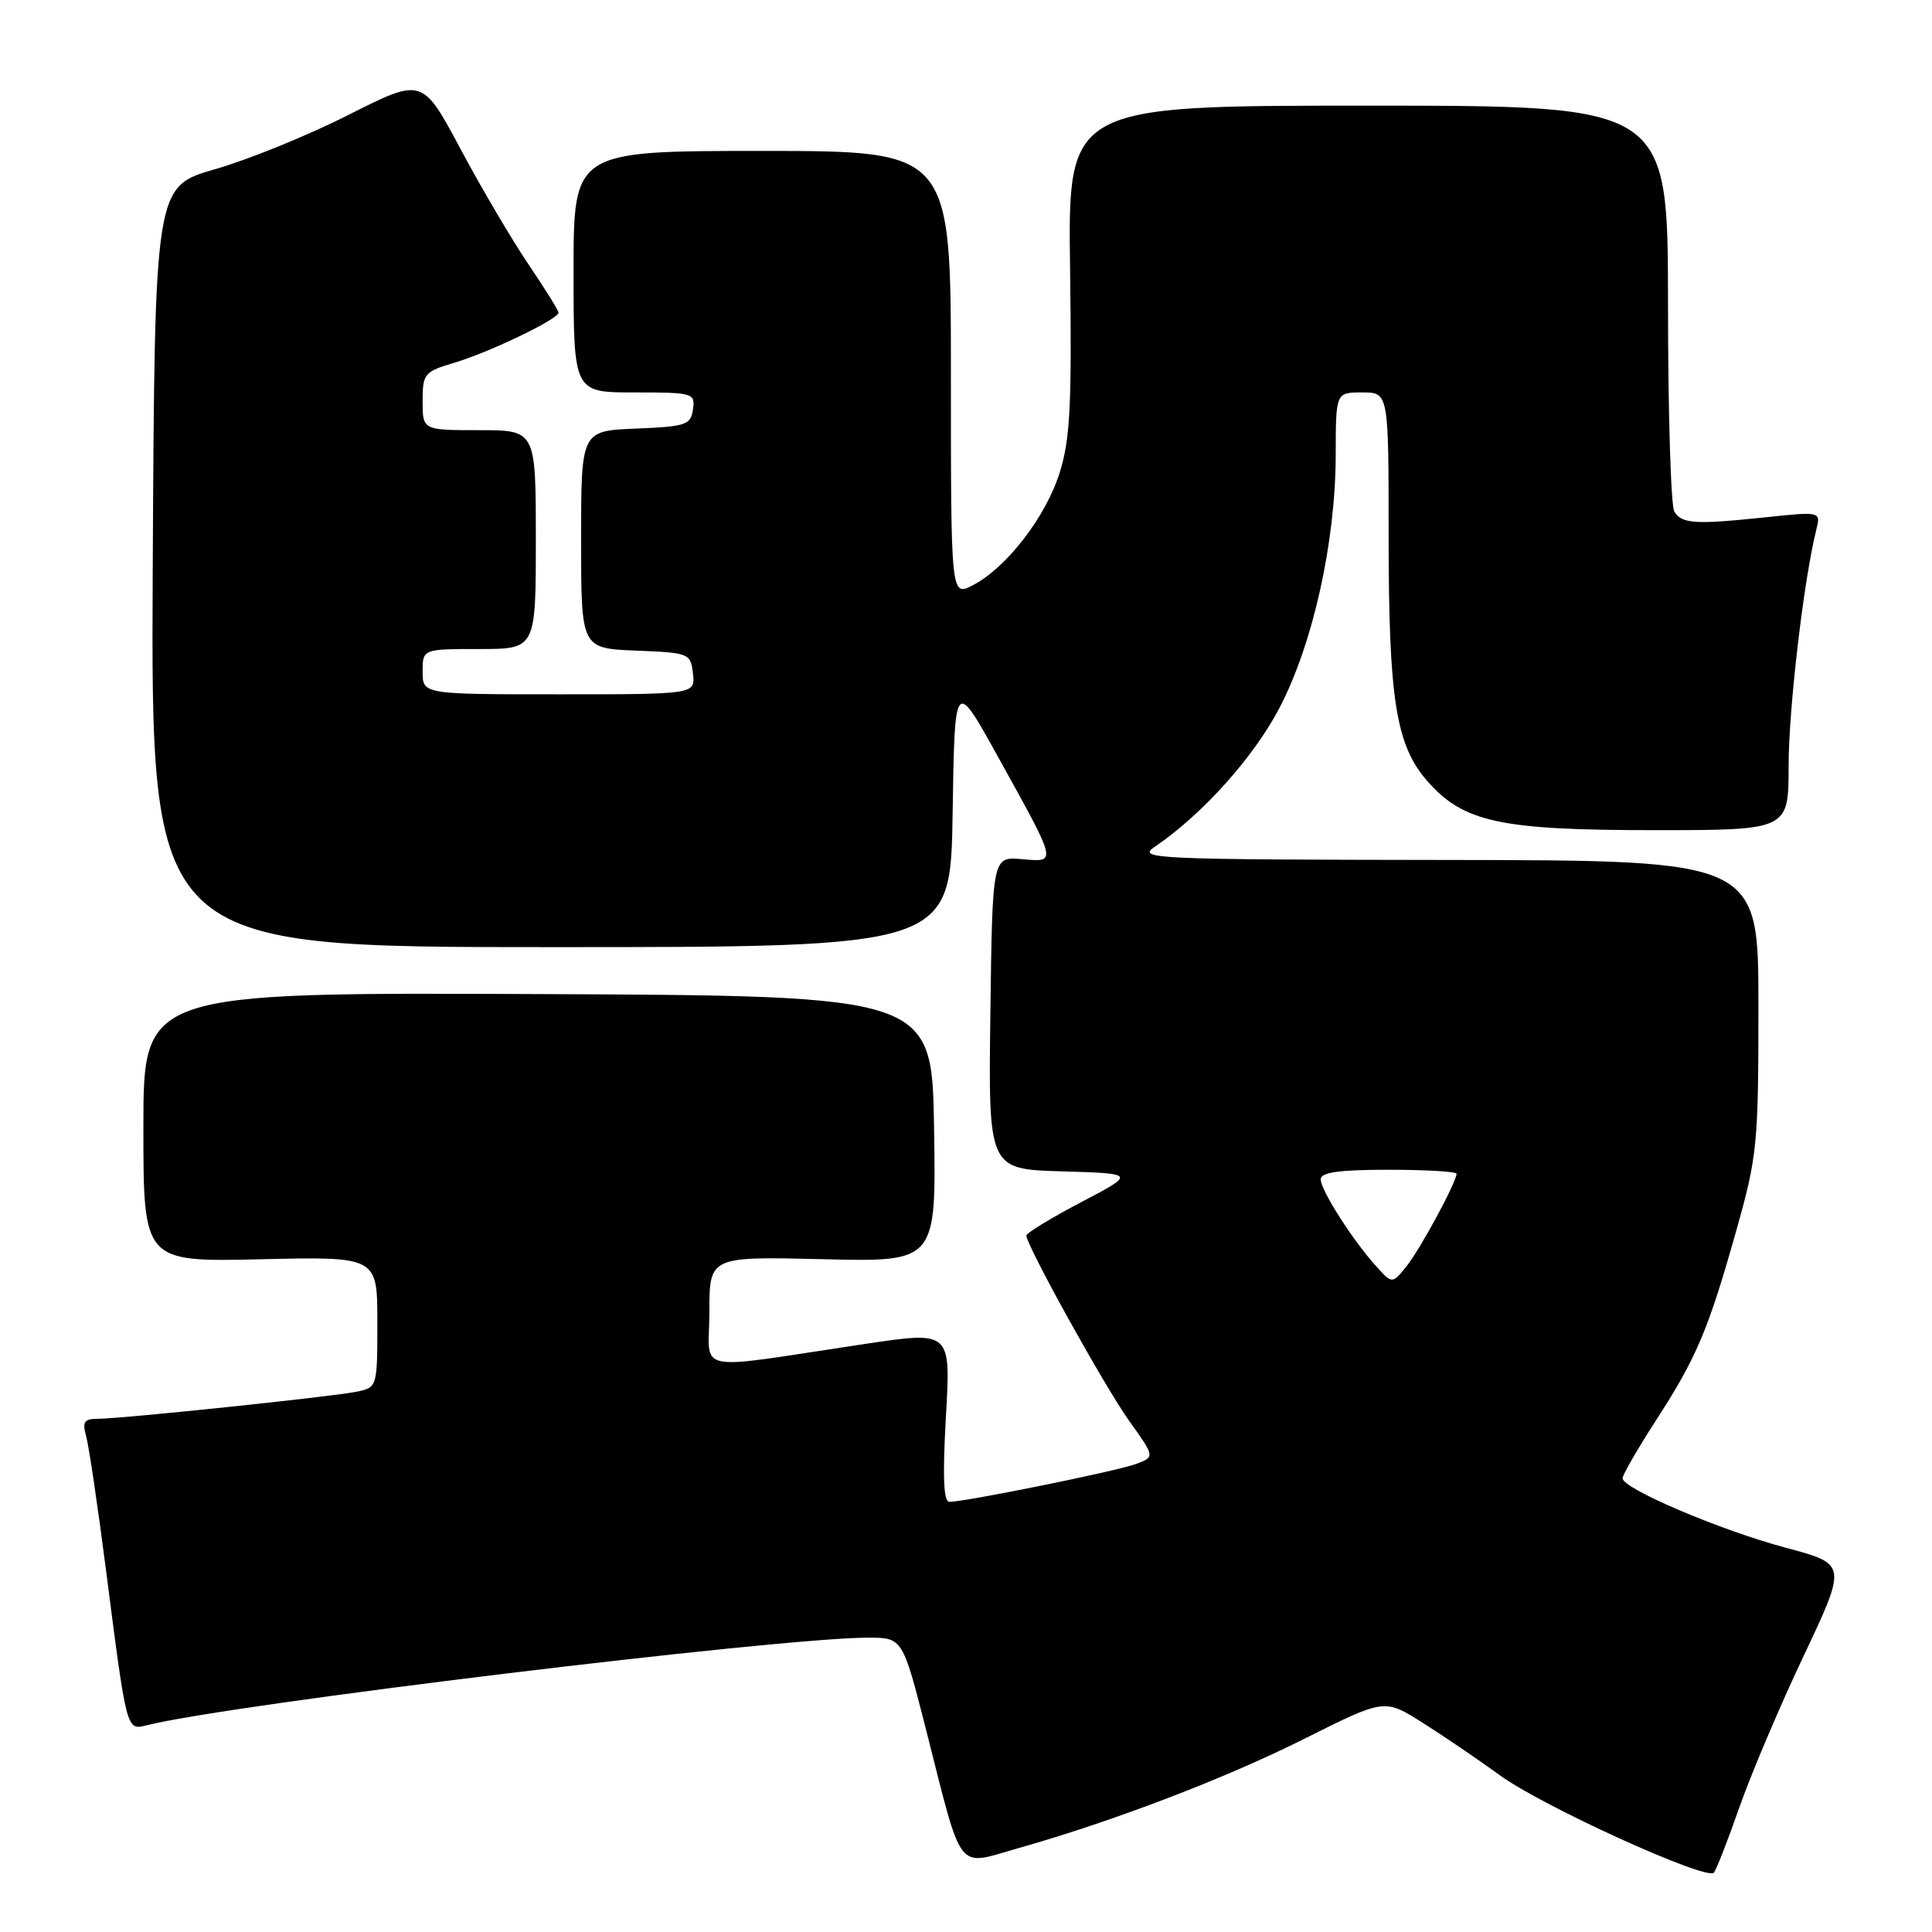 <?xml version="1.0" encoding="UTF-8" standalone="no"?>
<!DOCTYPE svg PUBLIC "-//W3C//DTD SVG 1.1//EN" "http://www.w3.org/Graphics/SVG/1.1/DTD/svg11.dtd" >
<svg xmlns="http://www.w3.org/2000/svg" xmlns:xlink="http://www.w3.org/1999/xlink" version="1.1" viewBox="0 0 256 256">
 <g >
 <path fill="currentColor"
d=" M 230.47 239.50 C 232.01 235.10 235.85 226.04 239.01 219.38 C 244.74 207.25 244.74 207.25 236.62 205.08 C 227.99 202.78 215.00 197.25 215.00 195.88 C 215.00 195.43 216.97 192.01 219.38 188.28 C 224.81 179.89 226.35 176.25 230.06 163.08 C 232.85 153.18 233.00 151.67 233.00 133.33 C 233.00 114.00 233.00 114.00 191.75 113.95 C 152.70 113.90 150.63 113.80 153.00 112.21 C 159.25 107.98 166.06 100.42 169.50 93.87 C 173.96 85.37 176.97 71.88 176.99 60.25 C 177.00 52.00 177.00 52.00 180.50 52.00 C 184.00 52.00 184.00 52.00 184.00 70.95 C 184.00 92.68 184.96 98.74 189.13 103.50 C 193.92 108.95 198.78 110.00 219.18 110.00 C 237.00 110.00 237.00 110.00 237.00 101.49 C 237.00 93.94 239.01 76.80 240.67 70.19 C 241.27 67.77 241.27 67.77 233.89 68.55 C 224.59 69.52 222.88 69.42 221.86 67.80 C 221.40 67.09 221.02 54.69 221.02 40.25 C 221.00 14.00 221.00 14.00 181.25 14.00 C 141.50 14.00 141.50 14.00 141.79 35.67 C 142.03 53.69 141.80 58.24 140.41 62.64 C 138.57 68.50 133.36 75.24 128.90 77.55 C 126.00 79.05 126.00 79.05 126.00 49.53 C 126.00 20.00 126.00 20.00 101.00 20.00 C 76.00 20.00 76.00 20.00 76.00 36.00 C 76.00 52.00 76.00 52.00 84.07 52.00 C 91.87 52.00 92.13 52.08 91.82 54.25 C 91.53 56.31 90.90 56.52 84.25 56.79 C 77.00 57.09 77.00 57.09 77.00 71.50 C 77.00 85.91 77.00 85.91 84.25 86.21 C 91.33 86.49 91.51 86.56 91.82 89.25 C 92.13 92.00 92.13 92.00 74.07 92.00 C 56.00 92.00 56.00 92.00 56.00 89.00 C 56.00 86.00 56.00 86.00 63.50 86.00 C 71.00 86.00 71.00 86.00 71.00 71.50 C 71.00 57.00 71.00 57.00 63.50 57.00 C 56.00 57.00 56.00 57.00 56.00 53.16 C 56.00 49.50 56.21 49.25 60.25 48.05 C 64.92 46.65 74.00 42.28 74.00 41.43 C 74.00 41.13 72.23 38.29 70.08 35.11 C 67.92 31.93 63.86 25.05 61.06 19.81 C 55.97 10.28 55.97 10.28 46.23 15.20 C 40.88 17.91 32.90 21.16 28.50 22.42 C 20.50 24.72 20.50 24.72 20.24 75.11 C 19.98 125.50 19.98 125.50 72.97 125.50 C 125.96 125.50 125.96 125.50 126.23 107.71 C 126.50 89.92 126.50 89.92 132.20 100.21 C 140.18 114.61 140.10 114.25 135.39 113.84 C 131.50 113.51 131.50 113.51 131.23 134.22 C 130.96 154.93 130.96 154.93 140.73 155.21 C 150.50 155.50 150.50 155.50 143.25 159.30 C 139.26 161.40 136.00 163.38 136.00 163.72 C 136.00 165.02 146.38 183.75 149.62 188.27 C 153.03 193.04 153.03 193.04 150.57 193.97 C 148.14 194.90 127.92 199.00 125.80 199.00 C 125.02 199.00 124.89 195.65 125.34 187.69 C 125.99 176.39 125.99 176.39 114.74 178.06 C 91.25 181.57 94.00 182.14 94.00 173.80 C 94.00 166.49 94.00 166.49 109.02 166.85 C 124.05 167.22 124.05 167.22 123.77 149.58 C 123.50 131.94 123.50 131.94 71.25 131.72 C 19.00 131.50 19.00 131.50 19.00 149.36 C 19.00 167.21 19.00 167.21 34.50 166.86 C 50.00 166.50 50.00 166.50 50.00 175.17 C 50.00 183.82 49.99 183.84 47.25 184.41 C 44.03 185.07 16.05 188.00 12.91 188.00 C 11.16 188.00 10.89 188.42 11.40 190.25 C 11.76 191.49 12.94 199.47 14.04 208.00 C 16.82 229.62 16.74 229.28 19.47 228.60 C 30.45 225.84 103.27 217.00 114.99 217.00 C 119.60 217.00 119.60 217.00 122.72 229.25 C 127.60 248.46 126.66 247.24 134.70 244.96 C 147.41 241.37 162.31 235.68 172.89 230.37 C 183.45 225.08 183.45 225.08 188.47 228.25 C 191.24 230.00 195.88 233.15 198.78 235.26 C 204.38 239.34 226.09 249.21 227.09 248.14 C 227.41 247.79 228.93 243.90 230.47 239.50 Z  M 182.38 167.82 C 179.24 164.35 175.00 157.71 175.00 156.27 C 175.00 155.34 177.40 155.00 184.00 155.00 C 188.95 155.00 193.00 155.24 193.00 155.53 C 193.00 156.63 188.14 165.61 186.34 167.83 C 184.47 170.13 184.47 170.13 182.38 167.82 Z "/>
</g>
</svg>